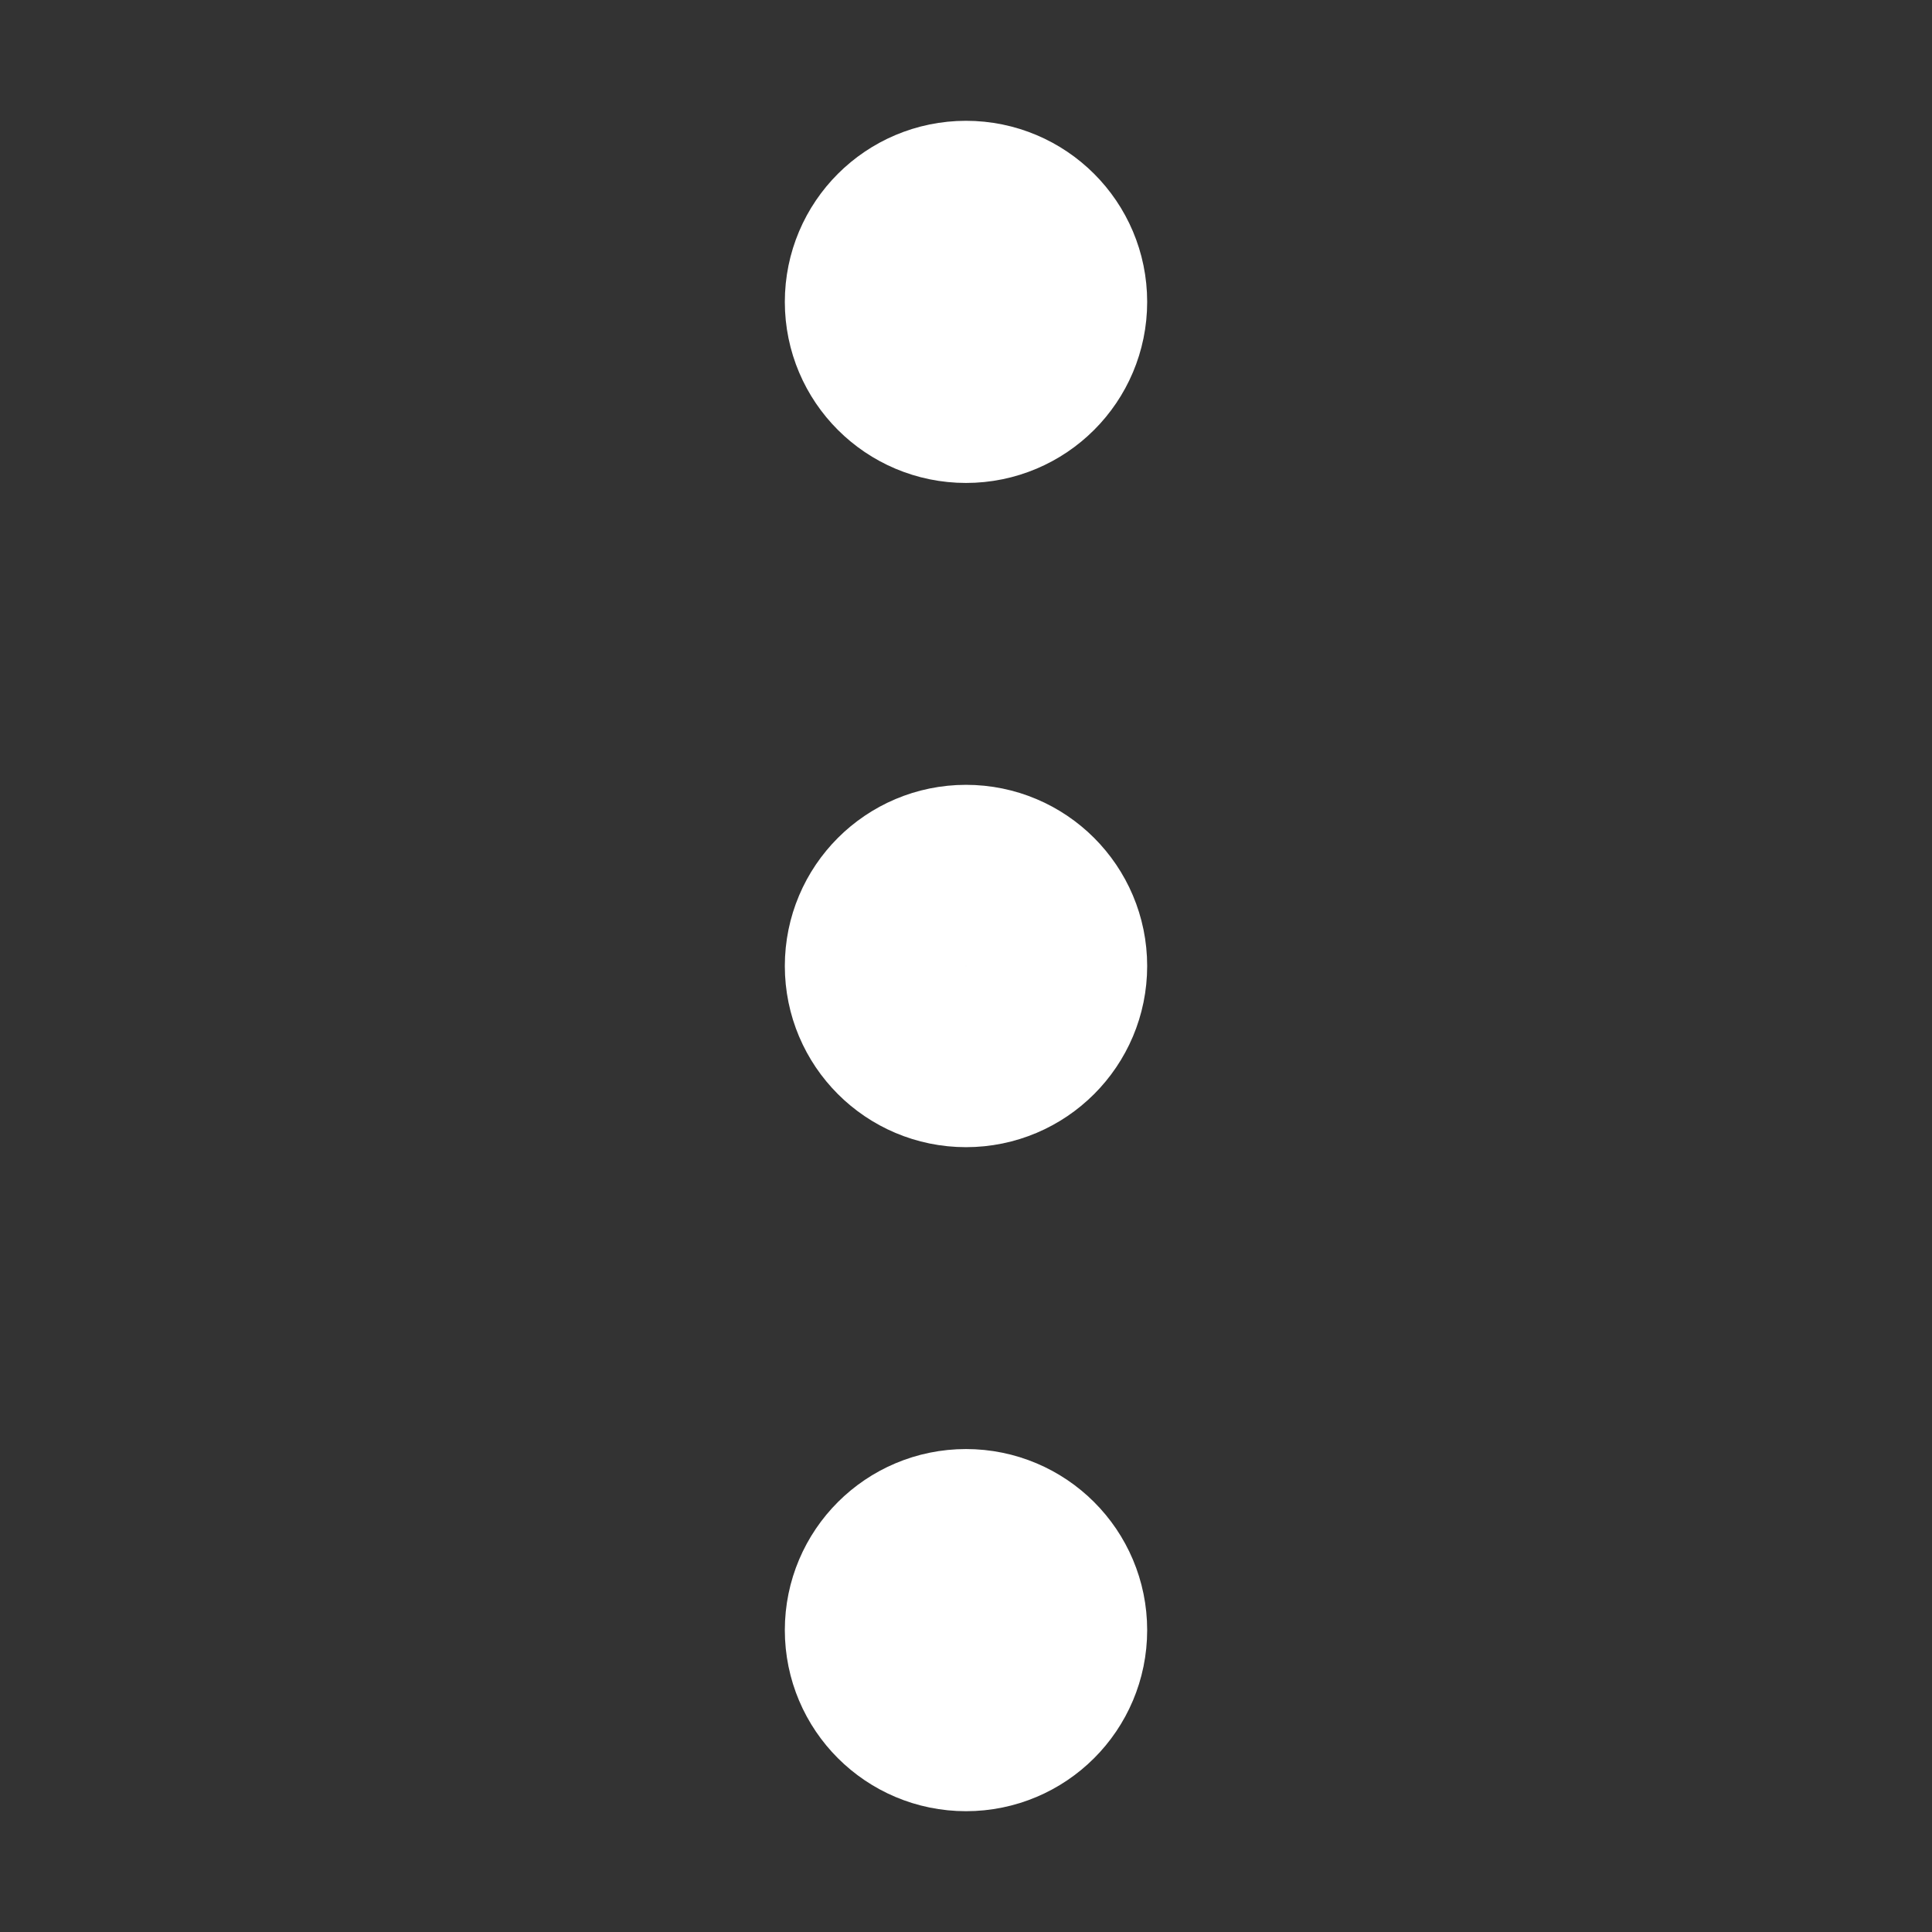 <svg width="20" height="20" viewBox="0 0 20 20" fill="none" xmlns="http://www.w3.org/2000/svg">
<rect x="0" y="0" width="20" height="20" fill="#333333" stroke="none"/>
<path d="M10 4.062C10.518 4.062 10.938 3.643 10.938 3.125C10.938 2.607 10.518 2.188 10 2.188C9.482 2.188 9.062 2.607 9.062 3.125C9.062 3.643 9.482 4.062 10 4.062Z" stroke="white" stroke-width="1.875" stroke-linecap="round" stroke-linejoin="round"/>
<path d="M10 10.938C10.518 10.938 10.938 10.518 10.938 10C10.938 9.482 10.518 9.062 10 9.062C9.482 9.062 9.062 9.482 9.062 10C9.062 10.518 9.482 10.938 10 10.938Z" stroke="white" stroke-width="1.875" stroke-linecap="round" stroke-linejoin="round"/>
<path d="M10 17.812C10.518 17.812 10.938 17.393 10.938 16.875C10.938 16.357 10.518 15.938 10 15.938C9.482 15.938 9.062 16.357 9.062 16.875C9.062 17.393 9.482 17.812 10 17.812Z" stroke="white" stroke-width="1.875" stroke-linecap="round" stroke-linejoin="round"/>
</svg>
